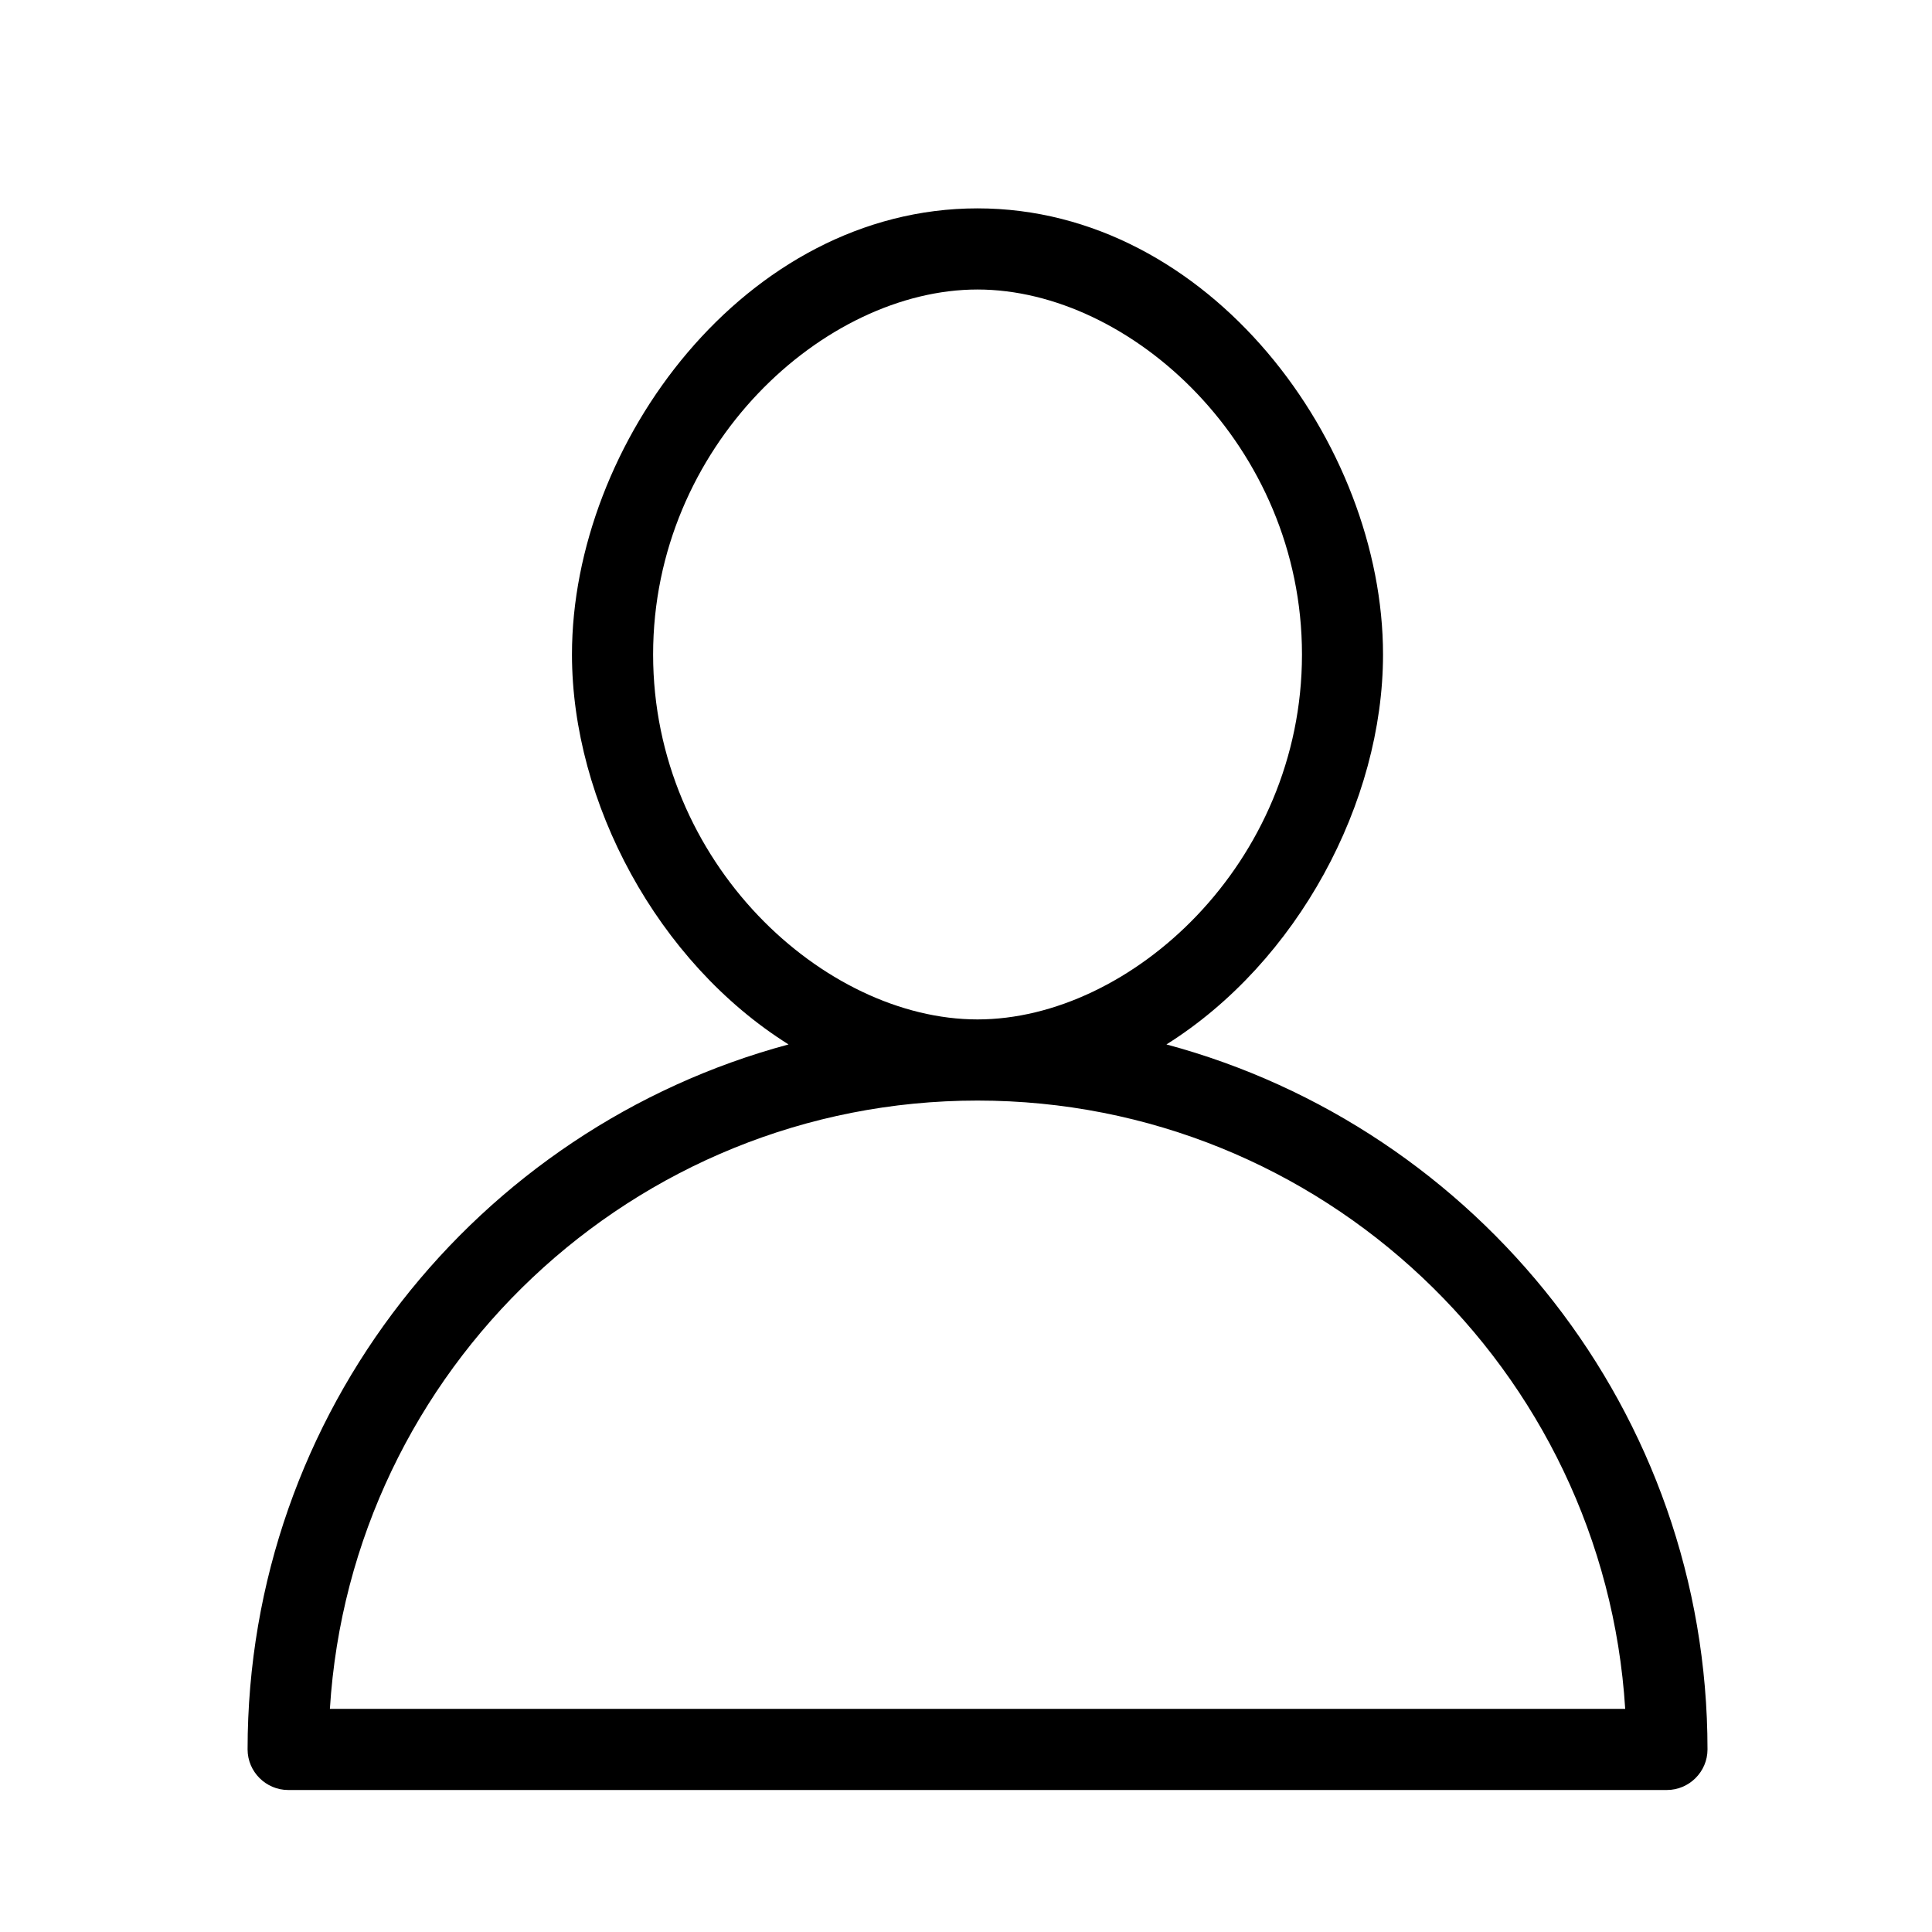 <svg width="60" height="60" viewBox="0 0 60 60" fill="none" xmlns="http://www.w3.org/2000/svg">
<path d="M36.225 32.436C40.299 29.877 42.951 24.915 42.951 20.325C42.951 13.782 37.566 6.471 30.357 6.471C23.148 6.471 17.763 13.782 17.763 20.325C17.763 24.915 20.415 29.88 24.489 32.436C14.823 35.031 7.689 43.857 7.689 54.33C7.689 55.02 8.256 55.59 8.949 55.59H51.768C52.458 55.59 53.028 55.023 53.028 54.33C53.028 43.857 45.891 35.031 36.225 32.436ZM20.283 20.325C20.283 13.839 25.602 8.991 30.357 8.991C35.112 8.991 40.434 13.839 40.434 20.325C40.434 26.811 35.112 31.659 30.357 31.659C25.602 31.659 20.283 26.811 20.283 20.325ZM10.245 53.07C10.899 42.54 19.671 34.179 30.357 34.179C41.043 34.179 49.815 42.54 50.472 53.07H10.245Z" fill="black"/>
</svg>
